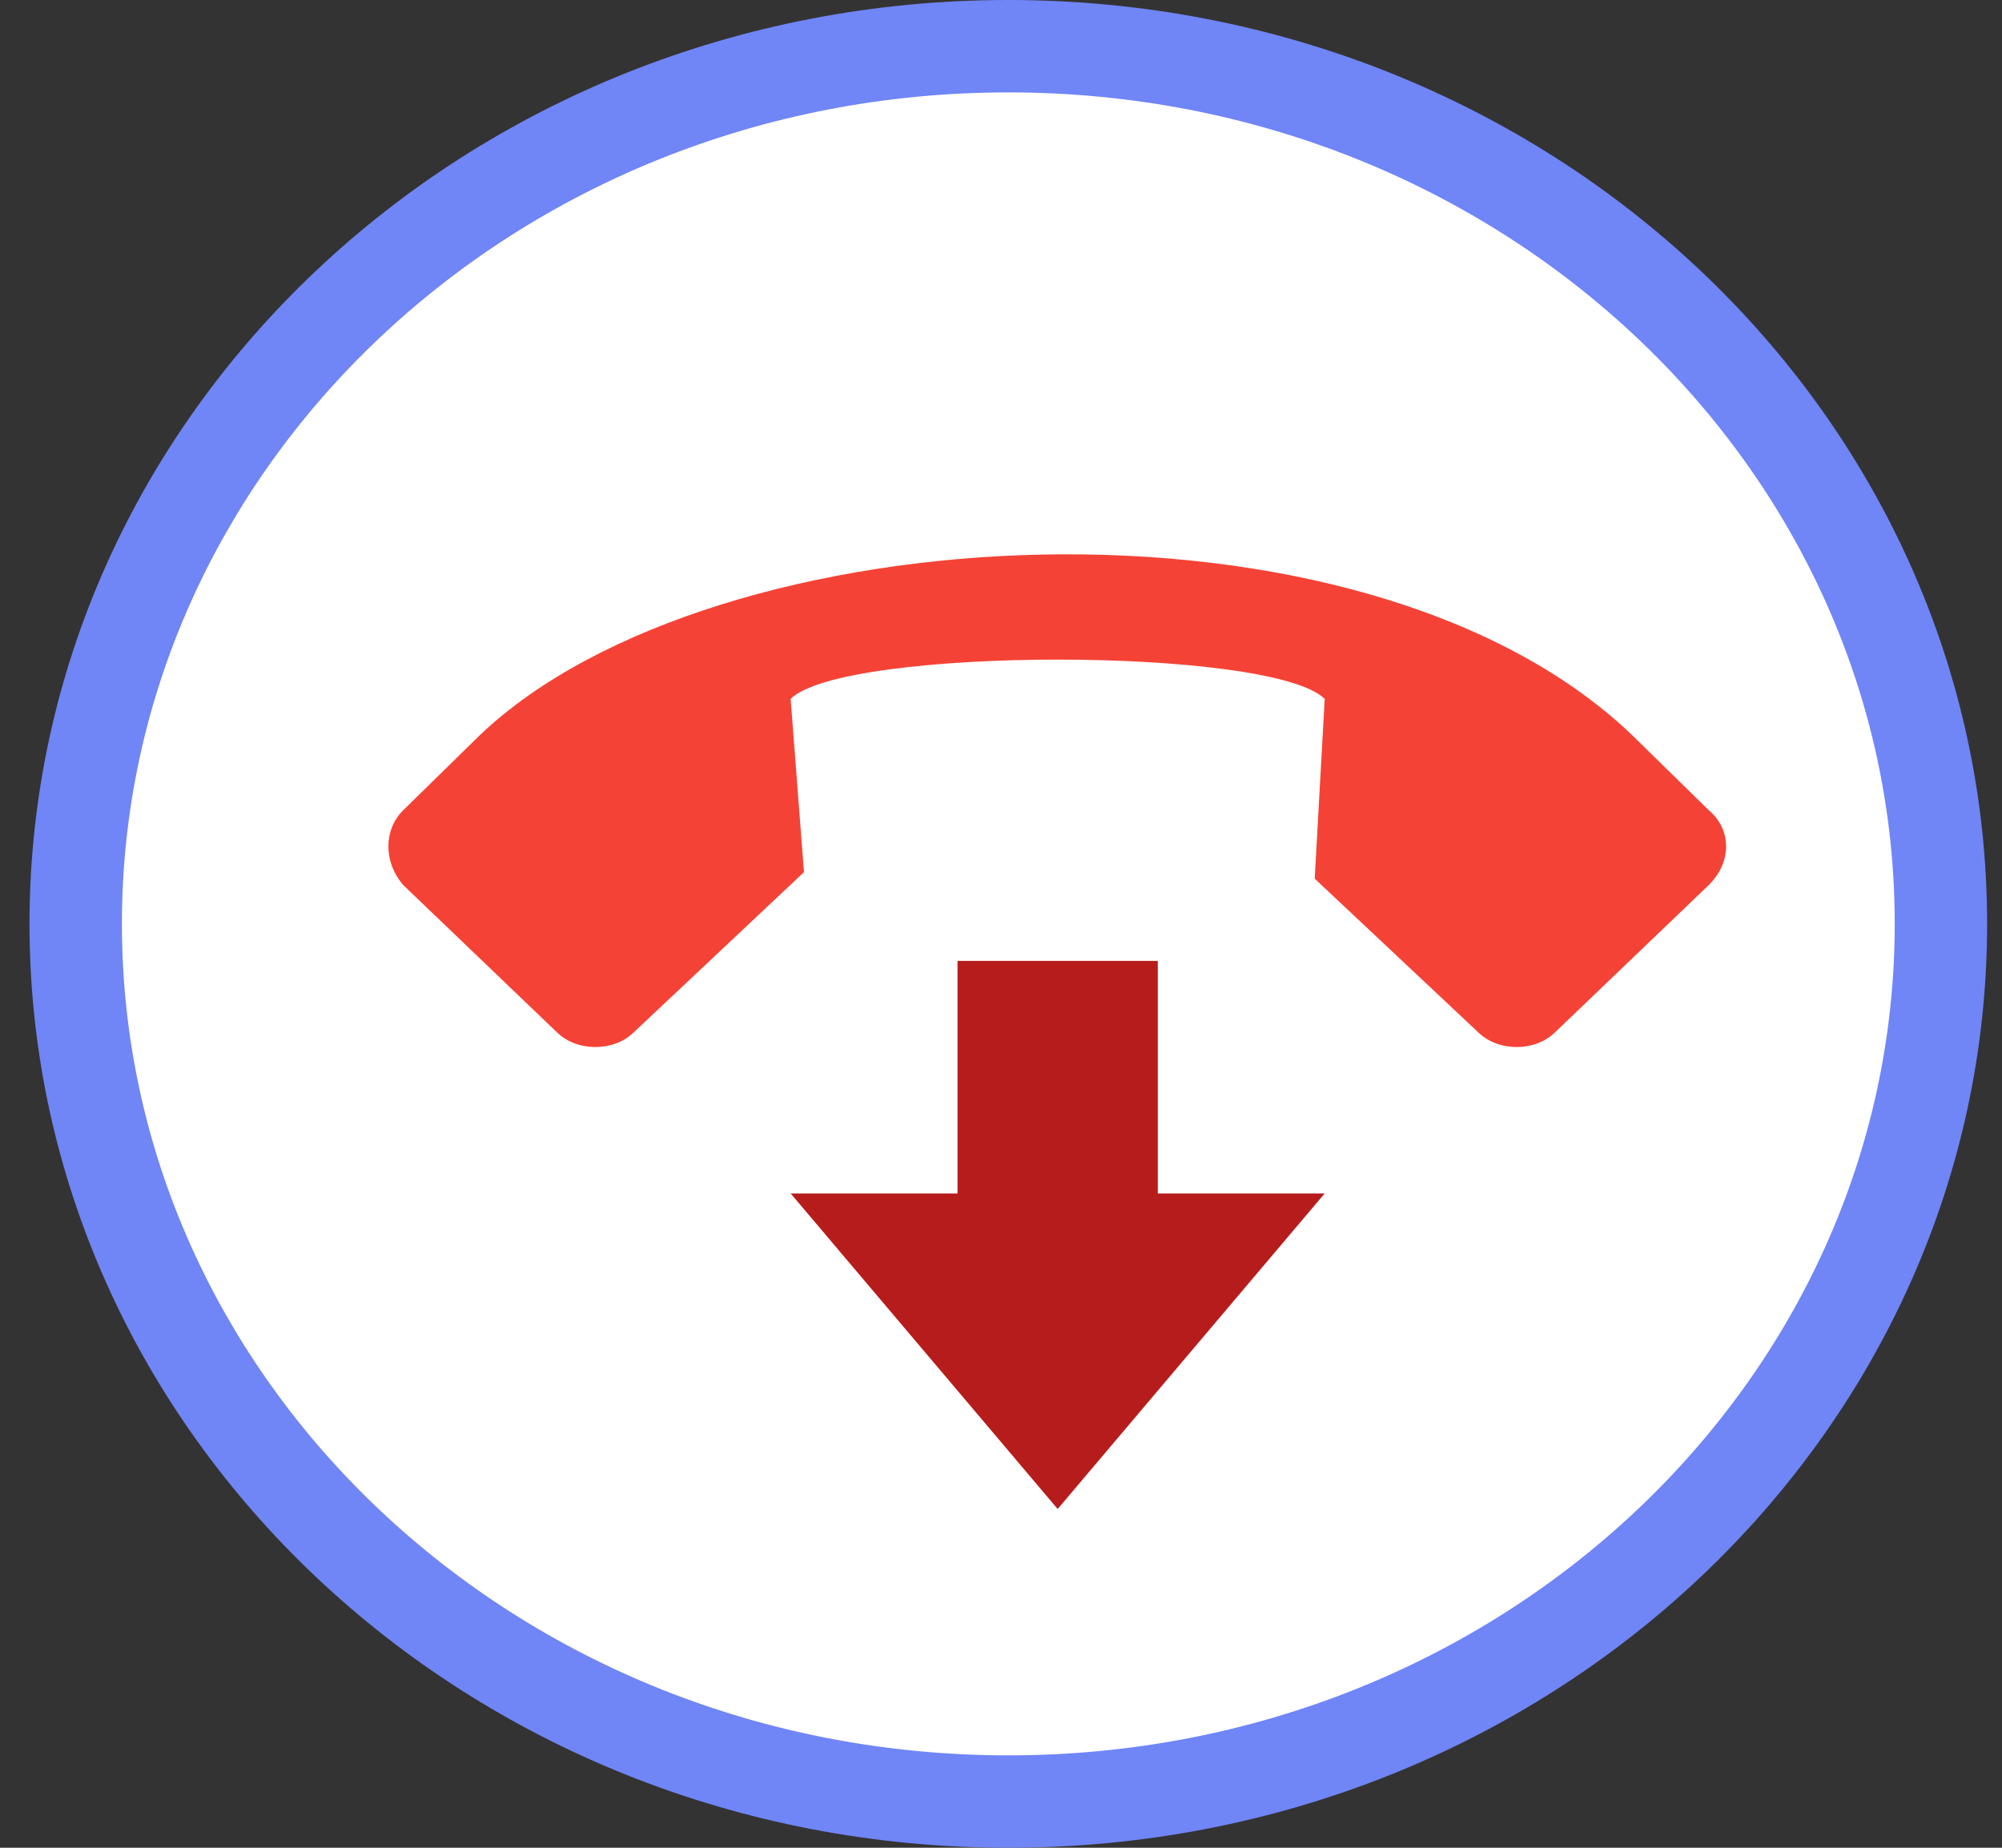 <svg width="65" height="60" viewBox="0 0 65 60" fill="none" xmlns="http://www.w3.org/2000/svg">
<rect x="0" y="0" width="65" height="60" fill="#333333" stroke="none"/>
<path d="M63.017 30C63.017 45.66 49.543 58.5 32.737 58.5C15.932 58.5 2.458 45.66 2.458 30C2.458 14.34 15.932 1.5 32.737 1.5C49.543 1.5 63.017 14.34 63.017 30Z" fill="white" stroke="#7085F6" stroke-width="3"/>
<path d="M55.473 26.303L52.981 23.861C44.202 15.473 23.177 16.641 15.591 23.861L13.098 26.303C12.447 26.94 12.447 28.001 13.098 28.745L18.083 33.522C18.733 34.159 19.926 34.159 20.576 33.522L26.103 28.32L25.67 22.693C27.404 20.994 41.276 20.994 43.01 22.693L42.685 28.532L47.995 33.522C48.646 34.159 49.838 34.159 50.488 33.522L55.473 28.745C56.232 28.001 56.232 26.94 55.473 26.303Z" fill="#F44336"/>
<path d="M34.34 49L25.67 38.753H43.01L34.34 49Z" fill="#B71C1C"/>
<path d="M37.591 31.202H31.088V39.292H37.591V31.202Z" fill="#B71C1C"/>
</svg>

